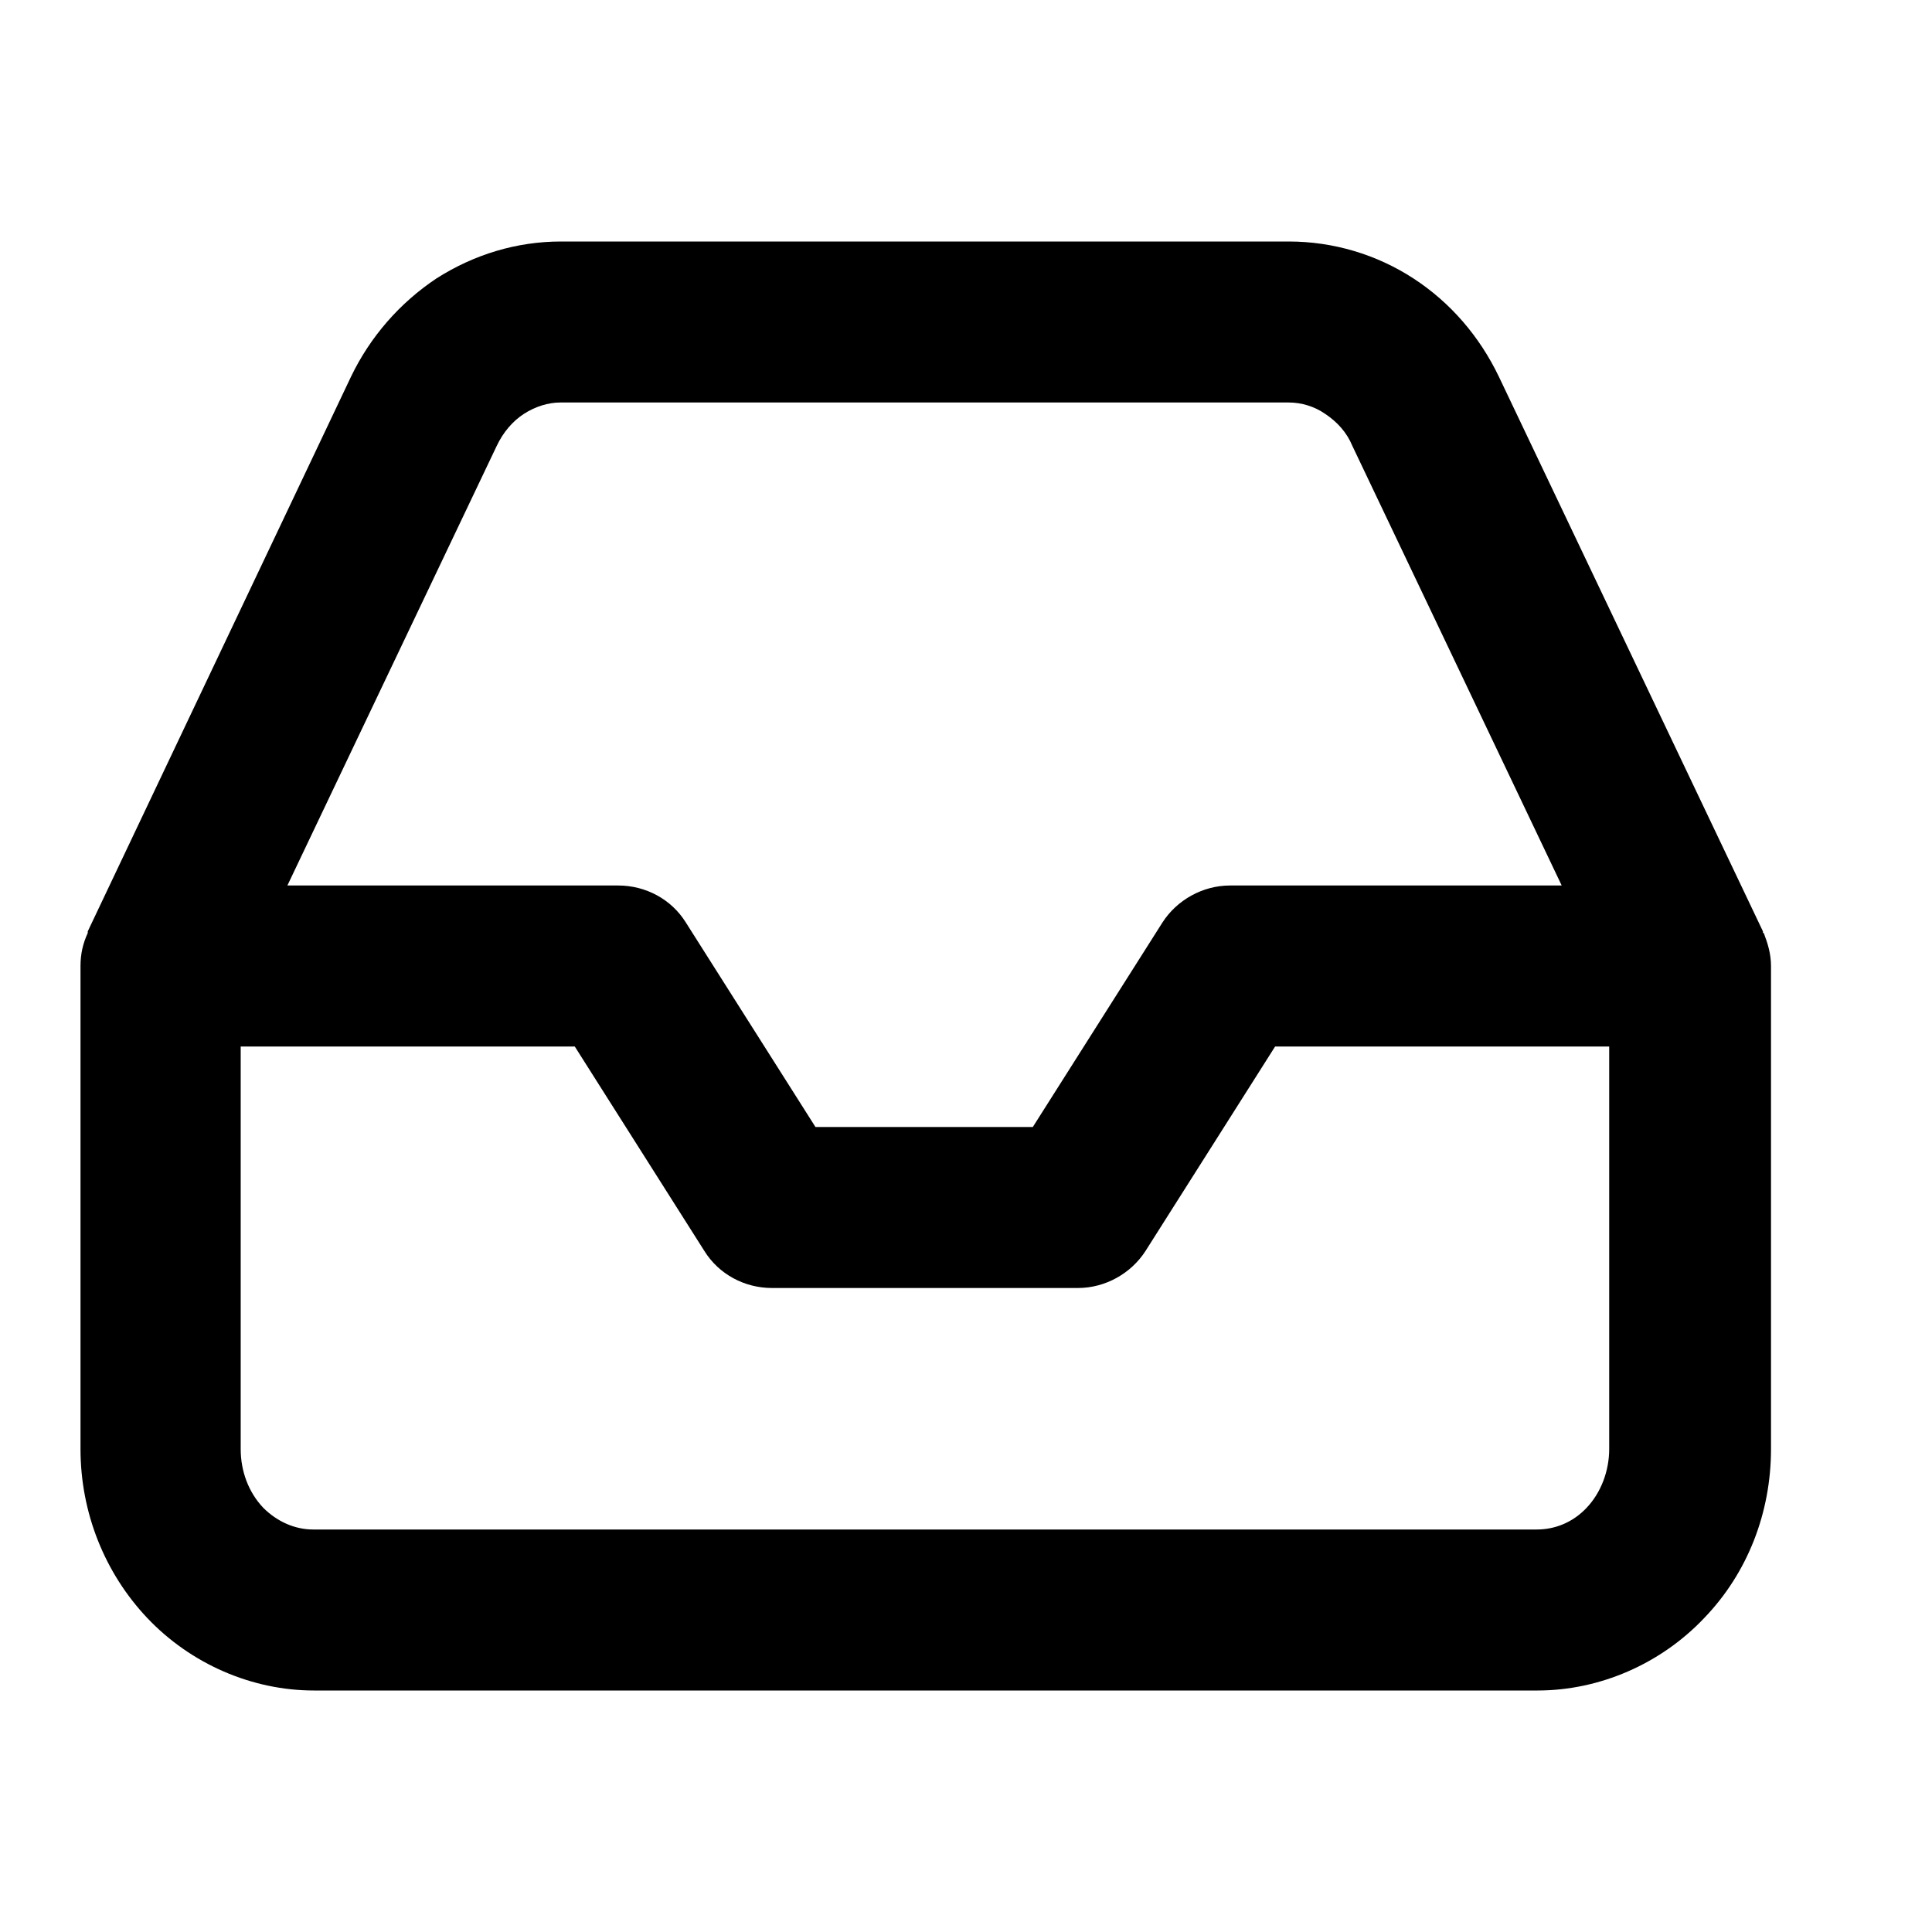 <svg class="fill-current stroke-current w-full h-full" style="color: inherit" stroke-width="0.2" width="24" height="24" viewBox="0 0 24 24" stroke="none" xmlns="http://www.w3.org/2000/svg">
<path d="M21.9 11.59C21.9 11.59 21.9 11.58 21.9 11.57L18.62 4.68C18.38 4.18 18.02 3.76 17.56 3.46C17.1 3.16 16.56 3 16.01 3H6.97C6.42 3 5.89 3.16 5.42 3.46C4.97 3.76 4.6 4.18 4.36 4.68L1.09 11.57C1.09 11.57 1.09 11.58 1.09 11.59C1.03 11.72 1 11.85 1 12V18C1 18.79 1.3 19.54 1.83 20.1C2.37 20.67 3.13 21 3.9 21H19.1C19.87 21 20.63 20.67 21.17 20.1C21.71 19.54 22 18.79 22 18V12C22 11.85 21.96 11.72 21.91 11.59H21.9ZM6.17 5.54C6.25 5.37 6.37 5.23 6.51 5.14C6.65 5.05 6.81 5 6.96 5H16.01C16.17 5 16.33 5.05 16.46 5.14C16.61 5.24 16.73 5.37 16.8 5.54L19.4 11H15.28C14.94 11 14.62 11.18 14.44 11.46L12.83 14H10.13L8.52 11.46C8.34 11.17 8.02 11 7.68 11H3.57L6.17 5.54ZM19.71 18.73C19.54 18.91 19.32 19 19.09 19H3.89C3.66 19 3.44 18.9 3.27 18.73C3.09 18.54 2.99 18.28 2.99 18V13H7.14L8.75 15.54C8.93 15.83 9.25 16 9.59 16H13.39C13.73 16 14.05 15.82 14.23 15.54L15.84 13H19.99V18C19.99 18.27 19.89 18.54 19.71 18.73Z" />
</svg>
